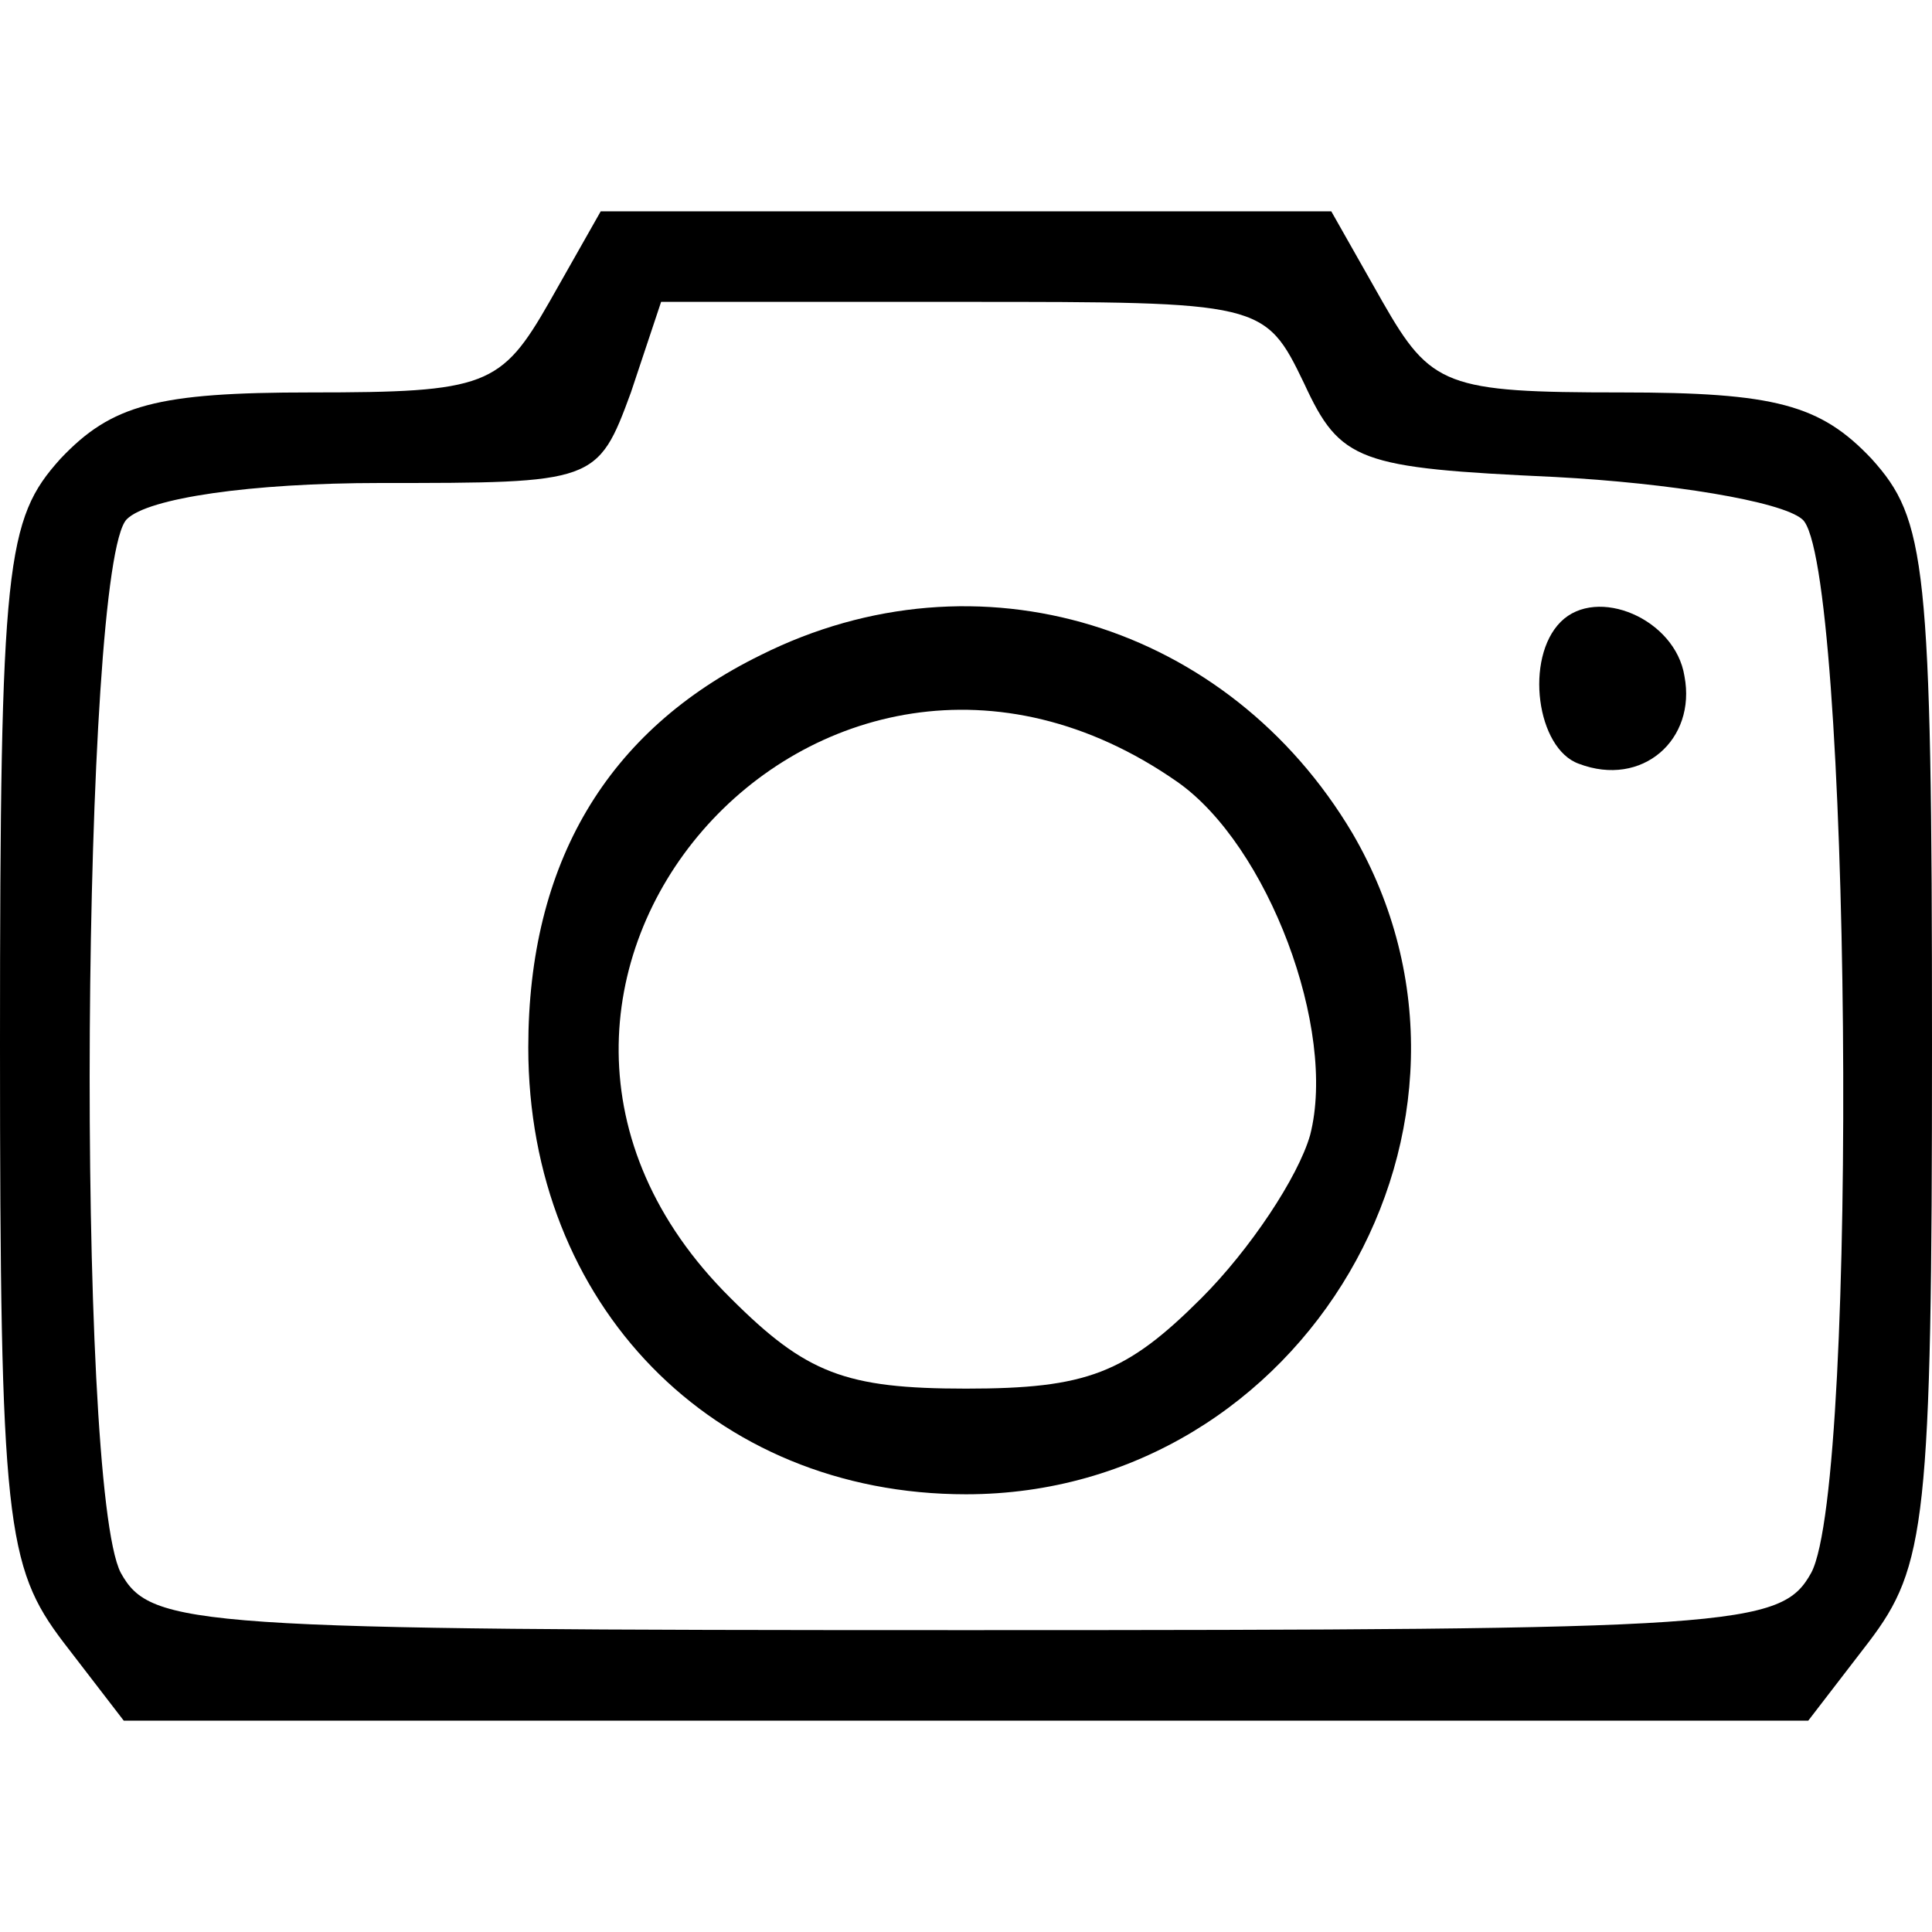 <?xml version="1.0" standalone="no"?>
<!DOCTYPE svg PUBLIC "-//W3C//DTD SVG 20010904//EN"
 "http://www.w3.org/TR/2001/REC-SVG-20010904/DTD/svg10.dtd">
<svg version="1.0" xmlns="http://www.w3.org/2000/svg"
 width="64pt" height="64pt" viewBox="0 0 64 64"
 preserveAspectRatio="xMidYMid meet">

<g transform="translate(0,64) scale(0.1,-0.1)"
fill="#000000" stroke="none">
<path d="M182 540 c-16 -28 -21 -30 -79 -30 -51 0 -66 -4 -83 -22 -18 -20 -20
-34 -20 -194 0 -158 2 -173 21 -198 l20 -26 279 0 279 0 20 26 c19 25 21 40
21 198 0 160 -2 174 -20 194 -17 18 -32 22 -83 22 -58 0 -63 2 -79 30 l-17 30
-121 0 -121 0 -17 -30z m250 -27 c12 -26 18 -28 83 -31 38 -2 75 -8 82 -14 16
-13 19 -319 3 -349 -10 -18 -24 -19 -280 -19 -256 0 -270 1 -280 19 -15 29
-13 334 2 349 7 7 41 12 84 12 71 0 72 0 83 30 l10 30 100 0 c99 0 100 0 113
-27z"/>
<path d="M252 423 c-51 -25 -77 -69 -77 -130 0 -85 61 -148 145 -148 112 0
184 123 128 219 -41 69 -124 95 -196 59z m138 -42 c30 -21 53 -82 44 -117 -4
-14 -20 -38 -36 -54 -25 -25 -38 -30 -78 -30 -40 0 -53 5 -78 30 -103 102 29
254 148 171z"/>
<path d="M517 434 c-12 -12 -8 -42 6 -47 21 -8 39 8 35 29 -3 19 -29 30 -41
18z"/>
</g>
</svg>
